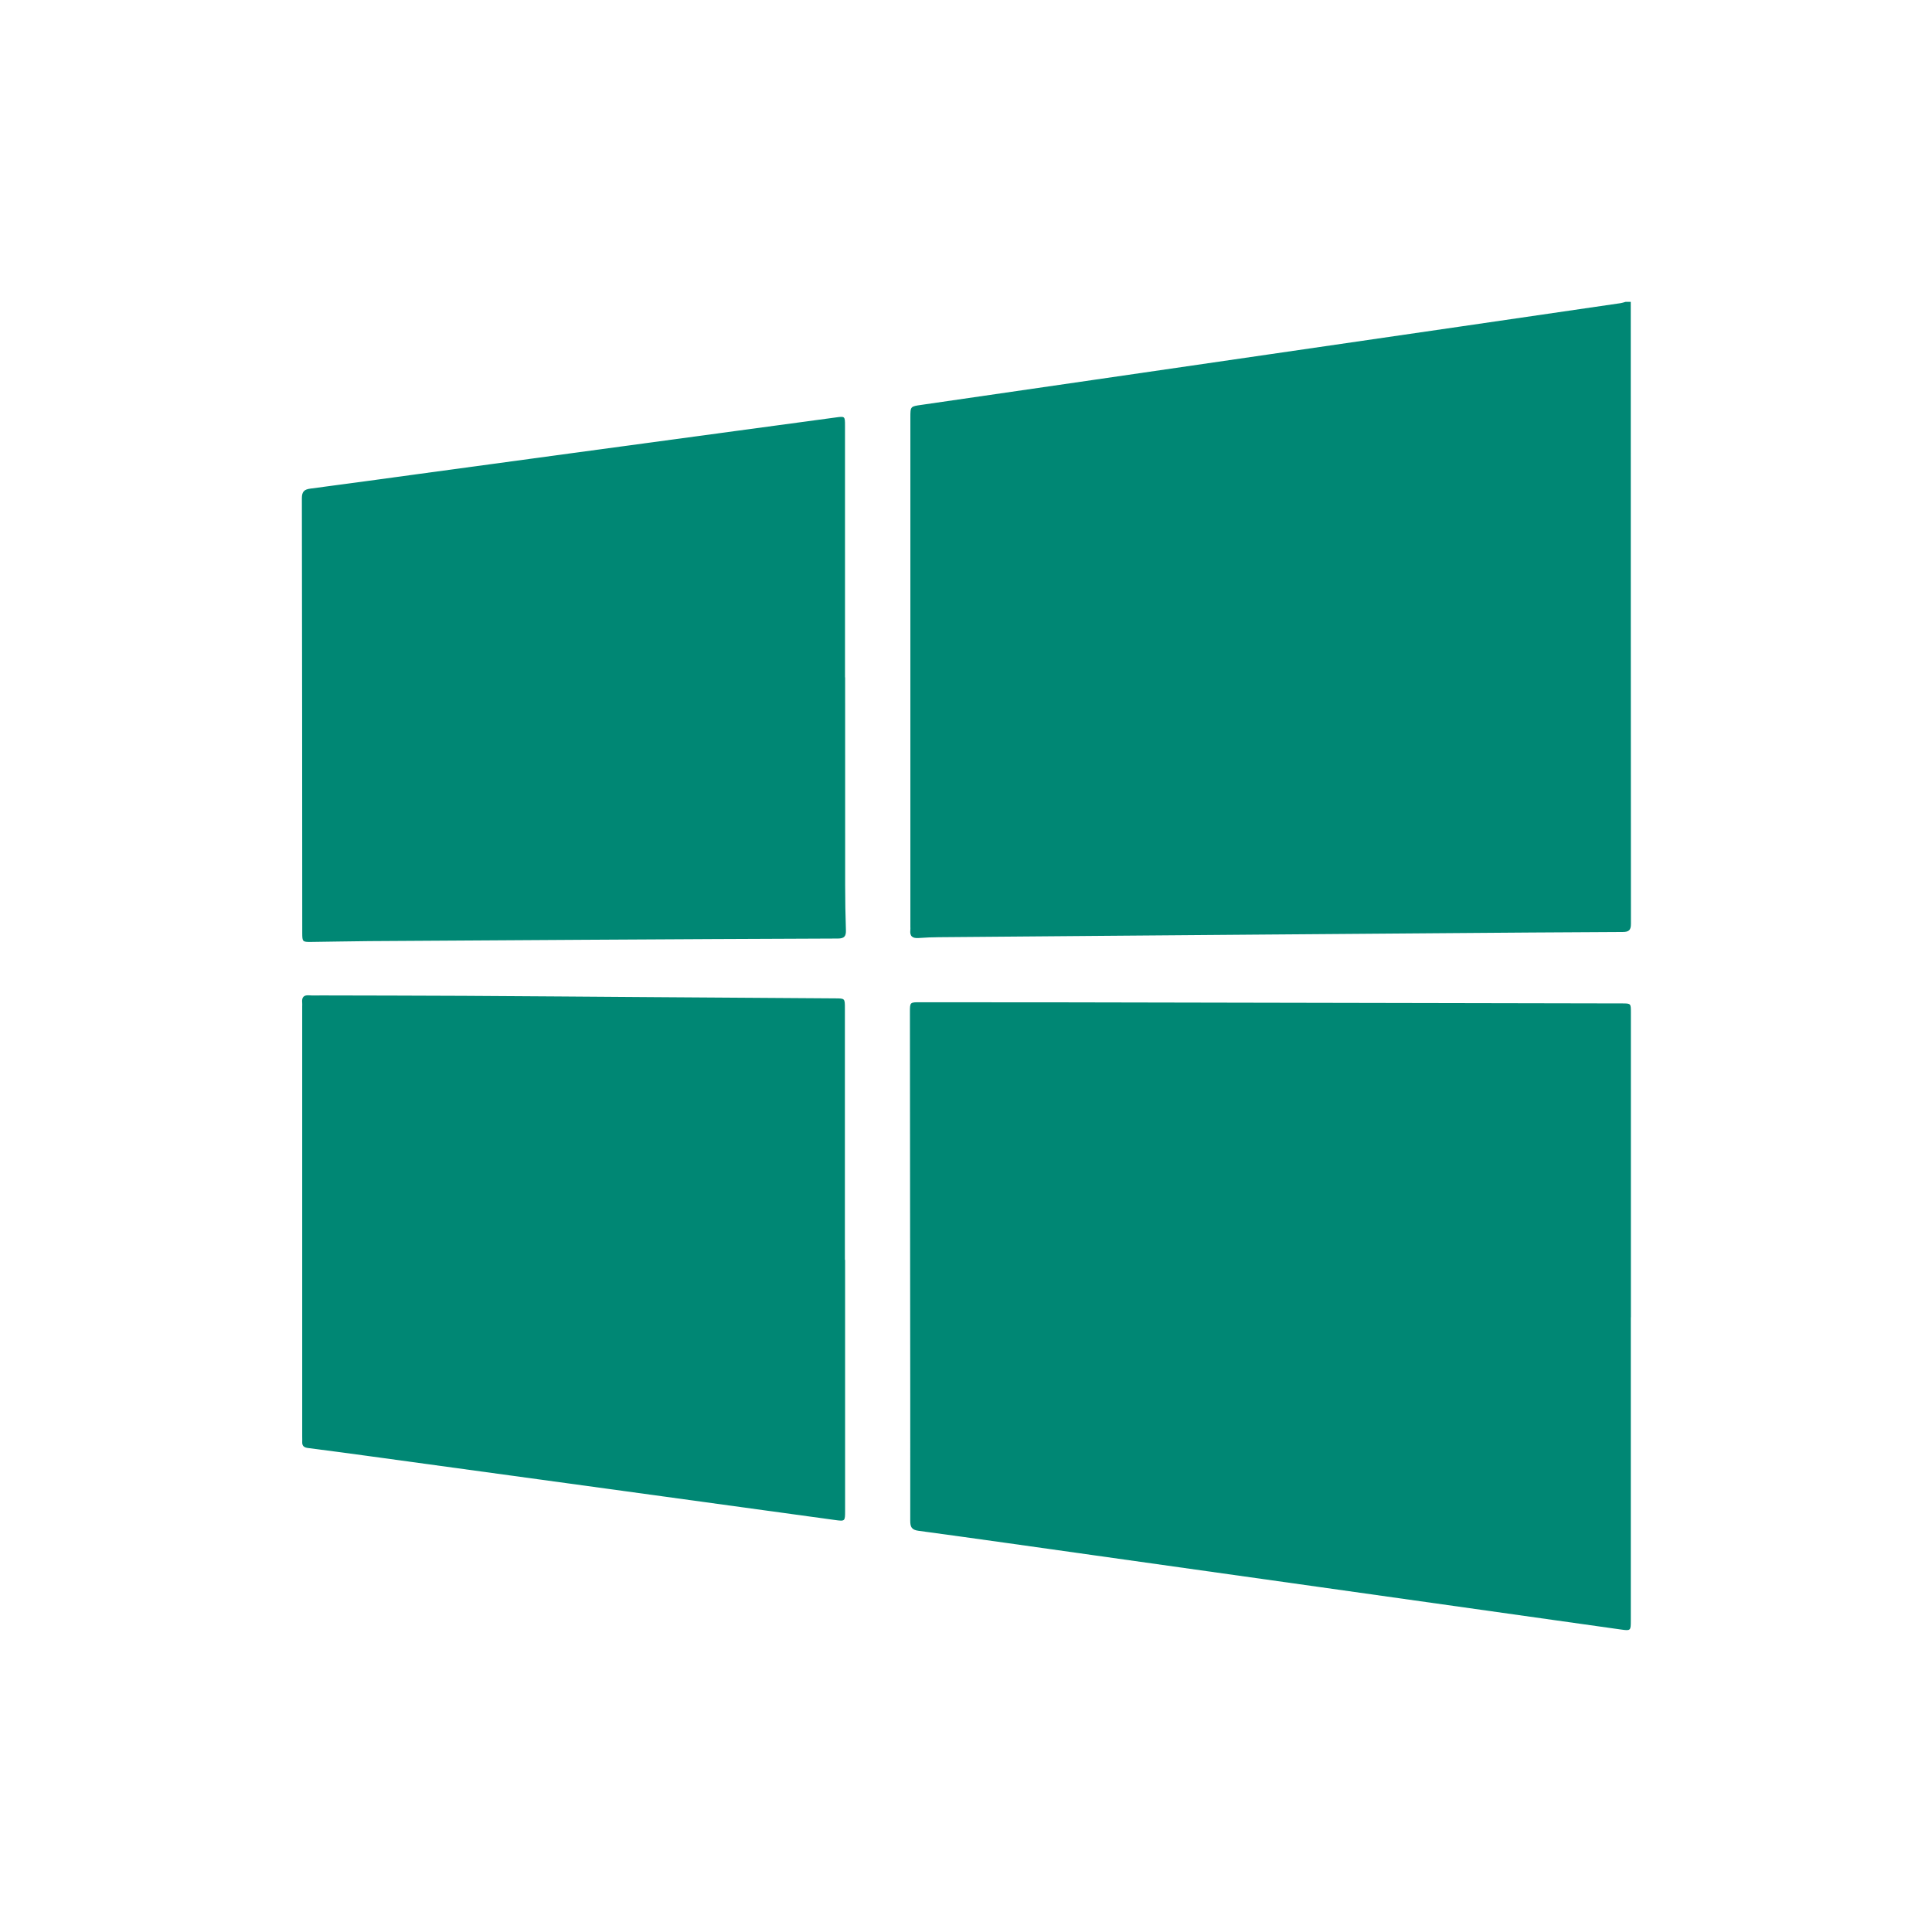 <?xml version="1.0" encoding="UTF-8"?>
<svg width="160px" height="160px" viewBox="0 0 160 160" version="1.1" xmlns="http://www.w3.org/2000/svg" xmlns:xlink="http://www.w3.org/1999/xlink">
    <!-- Generator: Sketch 49.3 (51167) - http://www.bohemiancoding.com/sketch -->
    <title>badges/tech/azure</title>
    <desc>Created with Sketch.</desc>
    <defs></defs>
    <g id="badges/tech/azure" stroke="none" stroke-width="1" fill="none" fill-rule="evenodd">
        <g id="Group" transform="translate(25, 25)">
            <g id="Group-3" transform="translate(51, 30)"></g>
            <path d="M110.052,0 C110.053,17.168 110.053,34.337 110.066,51.505 C110.066,52.022 109.909,52.181 109.389,52.183 C104.336,52.203 99.283,52.247 94.231,52.284 C89.34,52.321 84.45,52.358 79.559,52.397 C75.264,52.43 70.969,52.465 66.675,52.5 C62.037,52.538 57.399,52.574 52.761,52.615 C52.202,52.62 51.643,52.639 51.086,52.682 C50.583,52.72 50.326,52.548 50.392,52.015 C50.403,51.927 50.393,51.836 50.393,51.746 C50.393,37.691 50.393,23.636 50.393,9.581 C50.393,8.644 50.396,8.661 51.326,8.527 C56.128,7.835 60.929,7.134 65.73,6.436 C70.584,5.73 75.439,5.024 80.294,4.318 C85.576,3.55 90.859,2.782 96.142,2.013 C100.497,1.379 104.851,0.744 109.206,0.107 C109.346,0.087 109.481,0.036 109.619,0 L110.052,0 Z M110.056,84.091 C110.056,92.459 110.056,100.827 110.056,109.195 C110.056,110.061 110.055,110.064 109.201,109.944 C100.807,108.761 92.414,107.577 84.02,106.395 C77.859,105.526 71.698,104.659 65.537,103.793 C60.715,103.115 55.894,102.427 51.069,101.774 C50.491,101.696 50.383,101.454 50.383,100.94 C50.39,94.282 50.38,87.623 50.374,80.965 C50.368,73.586 50.362,66.208 50.356,58.83 C50.355,58.003 50.356,58.001 51.194,58.002 C55.273,58.004 59.352,58.003 63.431,58.01 C78.646,58.038 93.86,58.069 109.074,58.099 C109.165,58.099 109.255,58.098 109.345,58.099 C110.059,58.103 110.062,58.103 110.062,58.825 C110.063,67.247 110.063,75.669 110.063,84.091 L110.056,84.091 Z M44.987,79.331 C44.987,86.258 44.987,93.185 44.987,100.112 C44.987,100.992 44.986,100.994 44.136,100.878 C37.848,100.015 31.561,99.151 25.273,98.289 C18.717,97.39 12.161,96.492 5.605,95.596 C3.908,95.364 2.21,95.135 0.511,94.919 C0.185,94.878 0.011,94.753 0.029,94.411 C0.036,94.268 0.028,94.124 0.028,93.98 C0.027,82.105 0.027,70.23 0.027,58.355 C0.027,58.248 0.037,58.139 0.026,58.032 C-0.018,57.601 0.143,57.391 0.605,57.429 C0.928,57.456 1.254,57.436 1.579,57.437 C5.531,57.447 9.483,57.45 13.435,57.471 C18.613,57.499 23.791,57.542 28.969,57.578 C34.039,57.613 39.108,57.647 44.178,57.681 C44.969,57.686 44.97,57.685 44.97,58.496 C44.97,65.441 44.97,72.386 44.97,79.331 L44.987,79.331 Z M44.99,31.096 C44.99,36.836 44.986,42.576 44.992,48.316 C44.994,49.557 45.012,50.798 45.055,52.038 C45.072,52.544 44.913,52.725 44.382,52.726 C37.381,52.749 30.38,52.789 23.378,52.829 C17.442,52.863 11.505,52.898 5.569,52.939 C3.964,52.95 2.358,52.99 0.753,53.007 C0.055,53.014 0.032,52.984 0.031,52.27 C0.024,40.268 0.023,28.267 4.16176368e-06,16.265 C-0.001,15.696 0.209,15.529 0.722,15.462 C3.69,15.074 6.655,14.664 9.621,14.26 C13.785,13.694 17.948,13.127 22.111,12.563 C26.721,11.937 31.331,11.313 35.941,10.69 C38.693,10.317 41.445,9.949 44.197,9.574 C44.976,9.467 44.979,9.46 44.979,10.26 C44.98,17.205 44.98,24.151 44.98,31.096 L44.99,31.096 Z" id="Combined-Shape" fill="#008774"></path>
        </g>
    </g>
</svg>